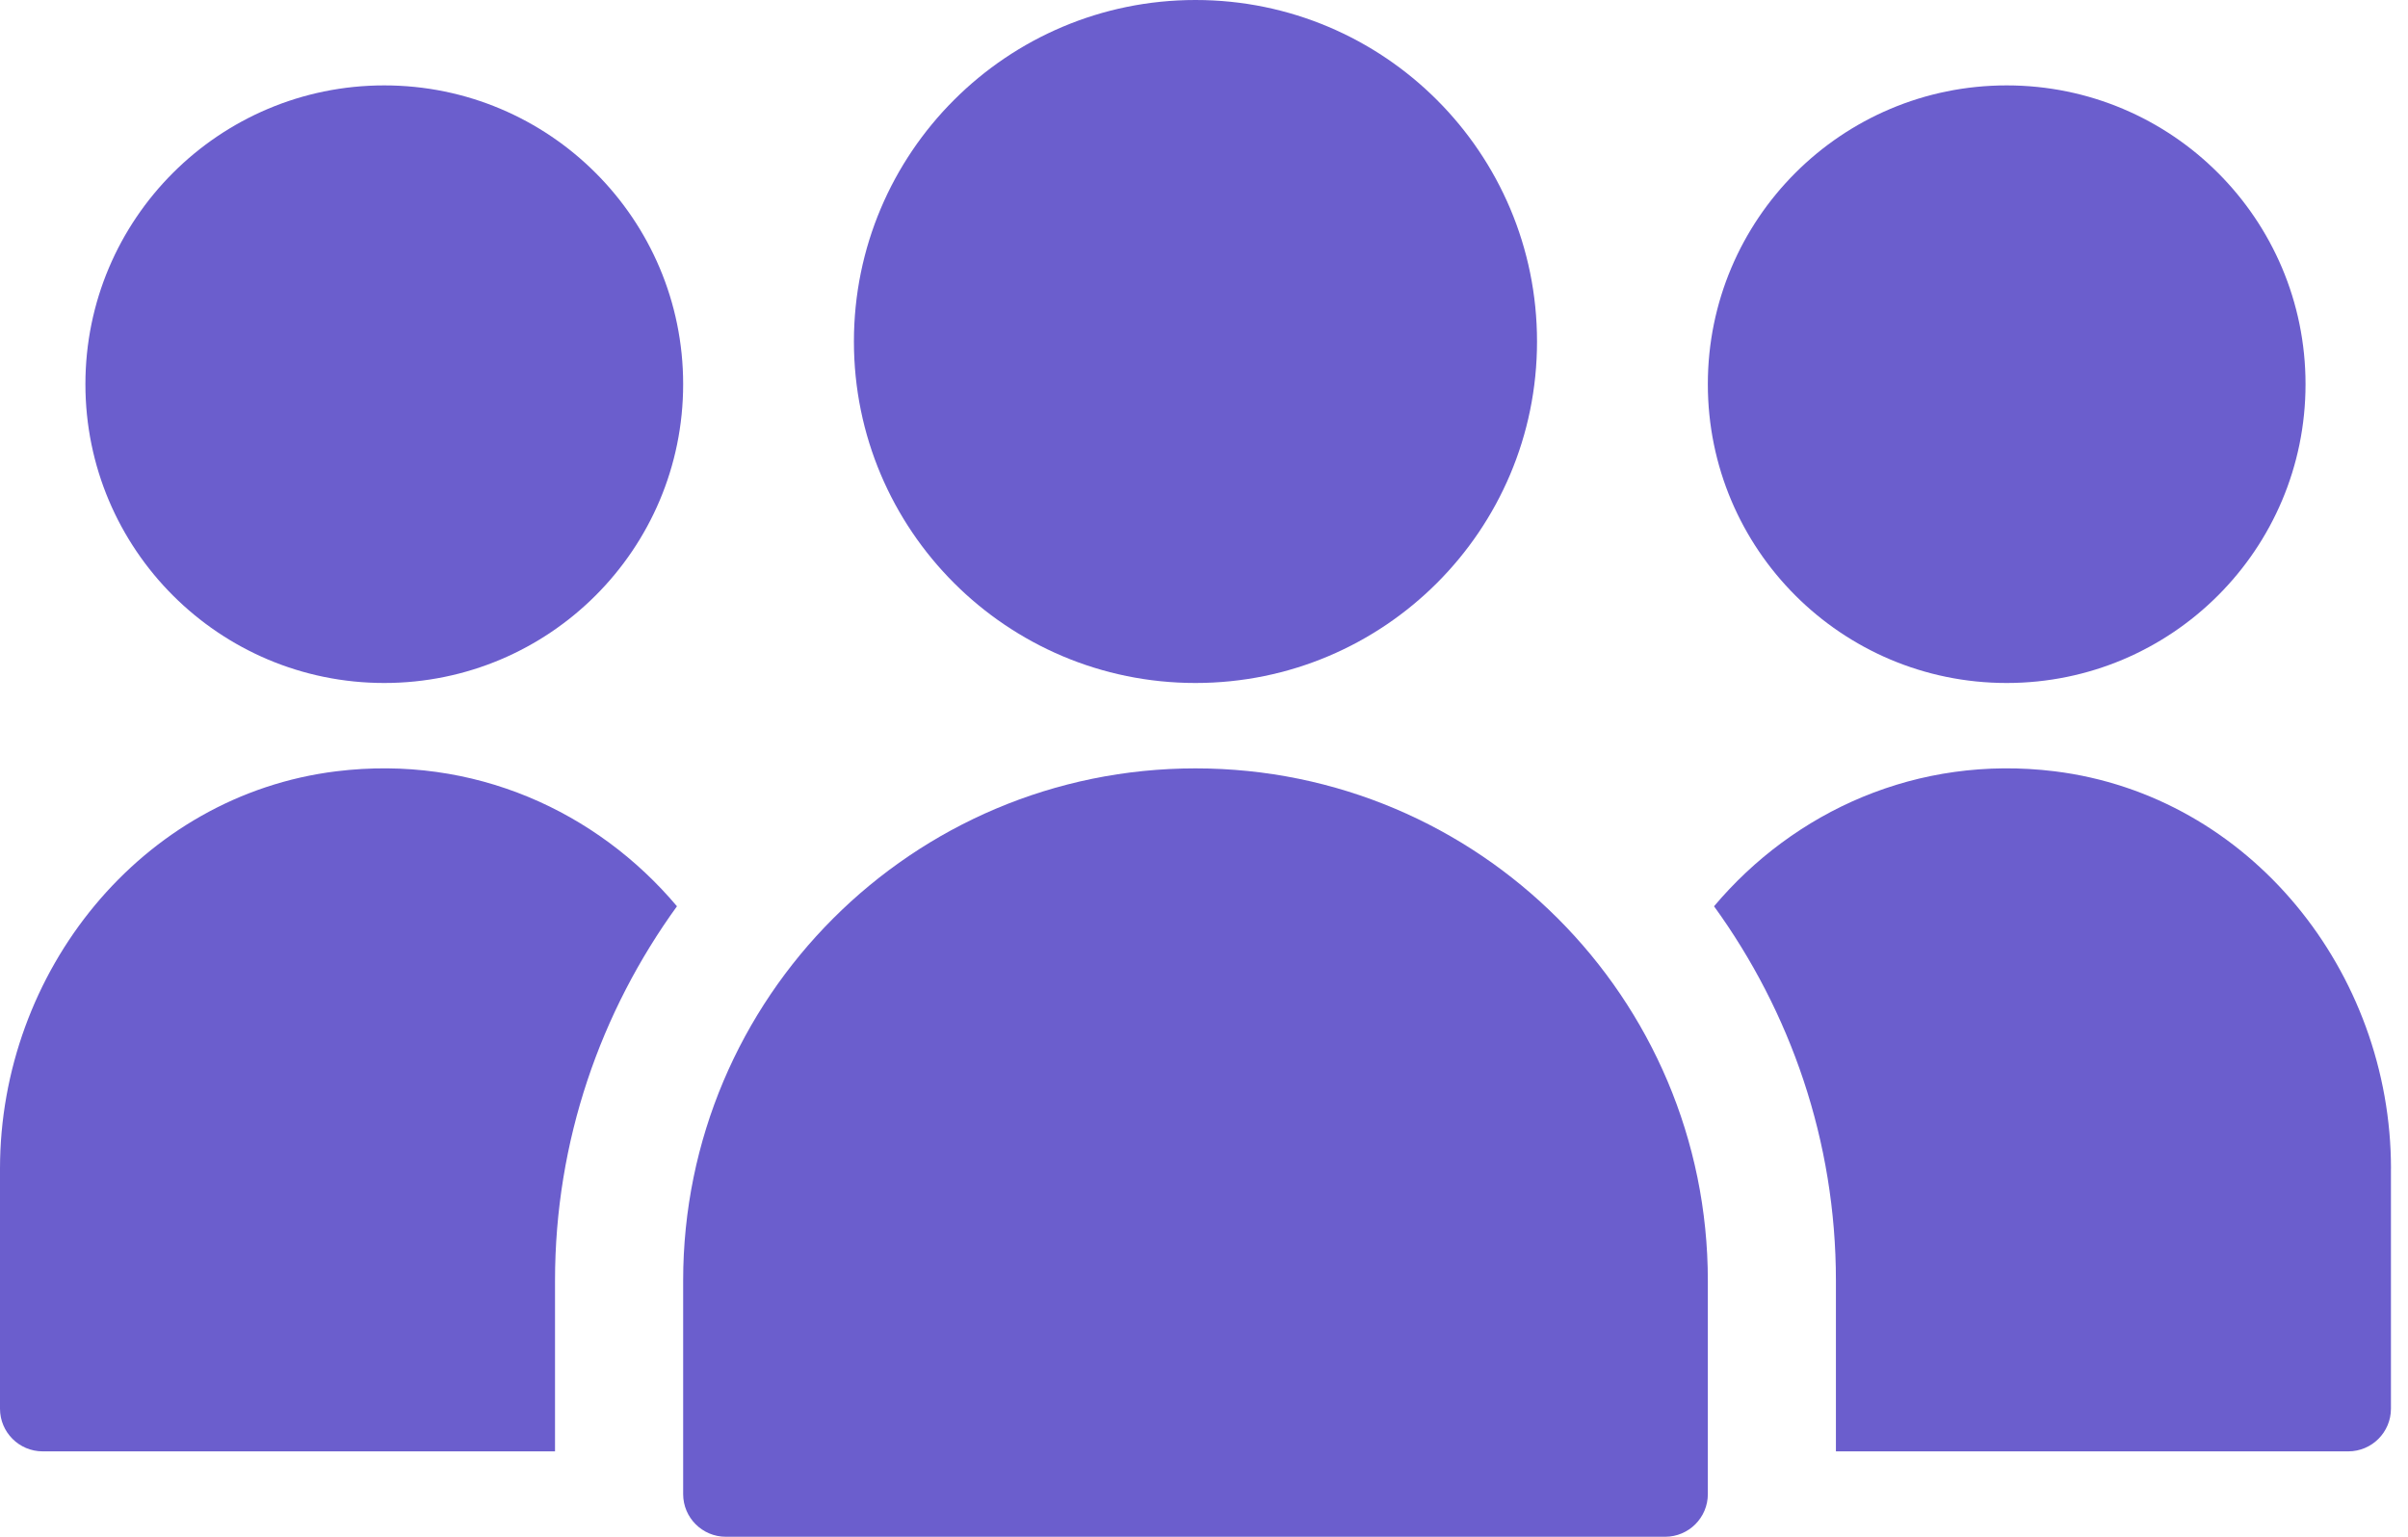 <svg width="47" height="30" viewBox="0 0 47 30" fill="none" xmlns="http://www.w3.org/2000/svg">
<path d="M30 6.667C30 10.348 27.016 13.333 23.334 13.333C19.652 13.333 16.667 10.348 16.667 6.667C16.667 2.984 19.652 0 23.334 0C27.016 0 30 2.984 30 6.667Z" fill="#6B5ECD"/>
<path d="M33.334 7.5C33.334 4.278 35.945 1.667 39.167 1.667C42.389 1.667 45 4.278 45 7.5C45 10.722 42.389 13.333 39.167 13.333C35.945 13.333 33.334 10.722 33.334 7.5Z" fill="#6B5ECD"/>
<path d="M46.667 22.816V27.5C46.667 27.96 46.294 28.333 45.834 28.333H35.834V25C35.834 22.27 34.945 19.75 33.455 17.692C35.014 15.841 37.42 14.727 40.103 15.057C43.916 15.528 46.668 18.974 46.668 22.816L46.667 22.816Z" fill="#6B5ECD"/>
<path d="M13.334 7.5C13.334 10.722 10.722 13.333 7.5 13.333C4.279 13.333 1.667 10.722 1.667 7.5C1.667 4.278 4.279 1.667 7.5 1.667C10.722 1.667 13.334 4.278 13.334 7.5Z" fill="#6B5ECD"/>
<path d="M13.213 17.692C11.723 19.75 10.833 22.27 10.833 25V28.333H0.833C0.373 28.333 0 27.96 0 27.5V22.815C0 18.974 2.752 15.527 6.564 15.057C9.247 14.727 11.653 15.841 13.213 17.692L13.213 17.692Z" fill="#6B5ECD"/>
<path d="M33.334 25V29.167C33.334 29.627 32.961 30 32.501 30H14.167C13.707 30 13.334 29.627 13.334 29.167L13.334 25C13.334 19.477 17.811 15 23.334 15C28.857 15 33.334 19.477 33.334 25H33.334Z" fill="#6B5ECD"/>
</svg>
